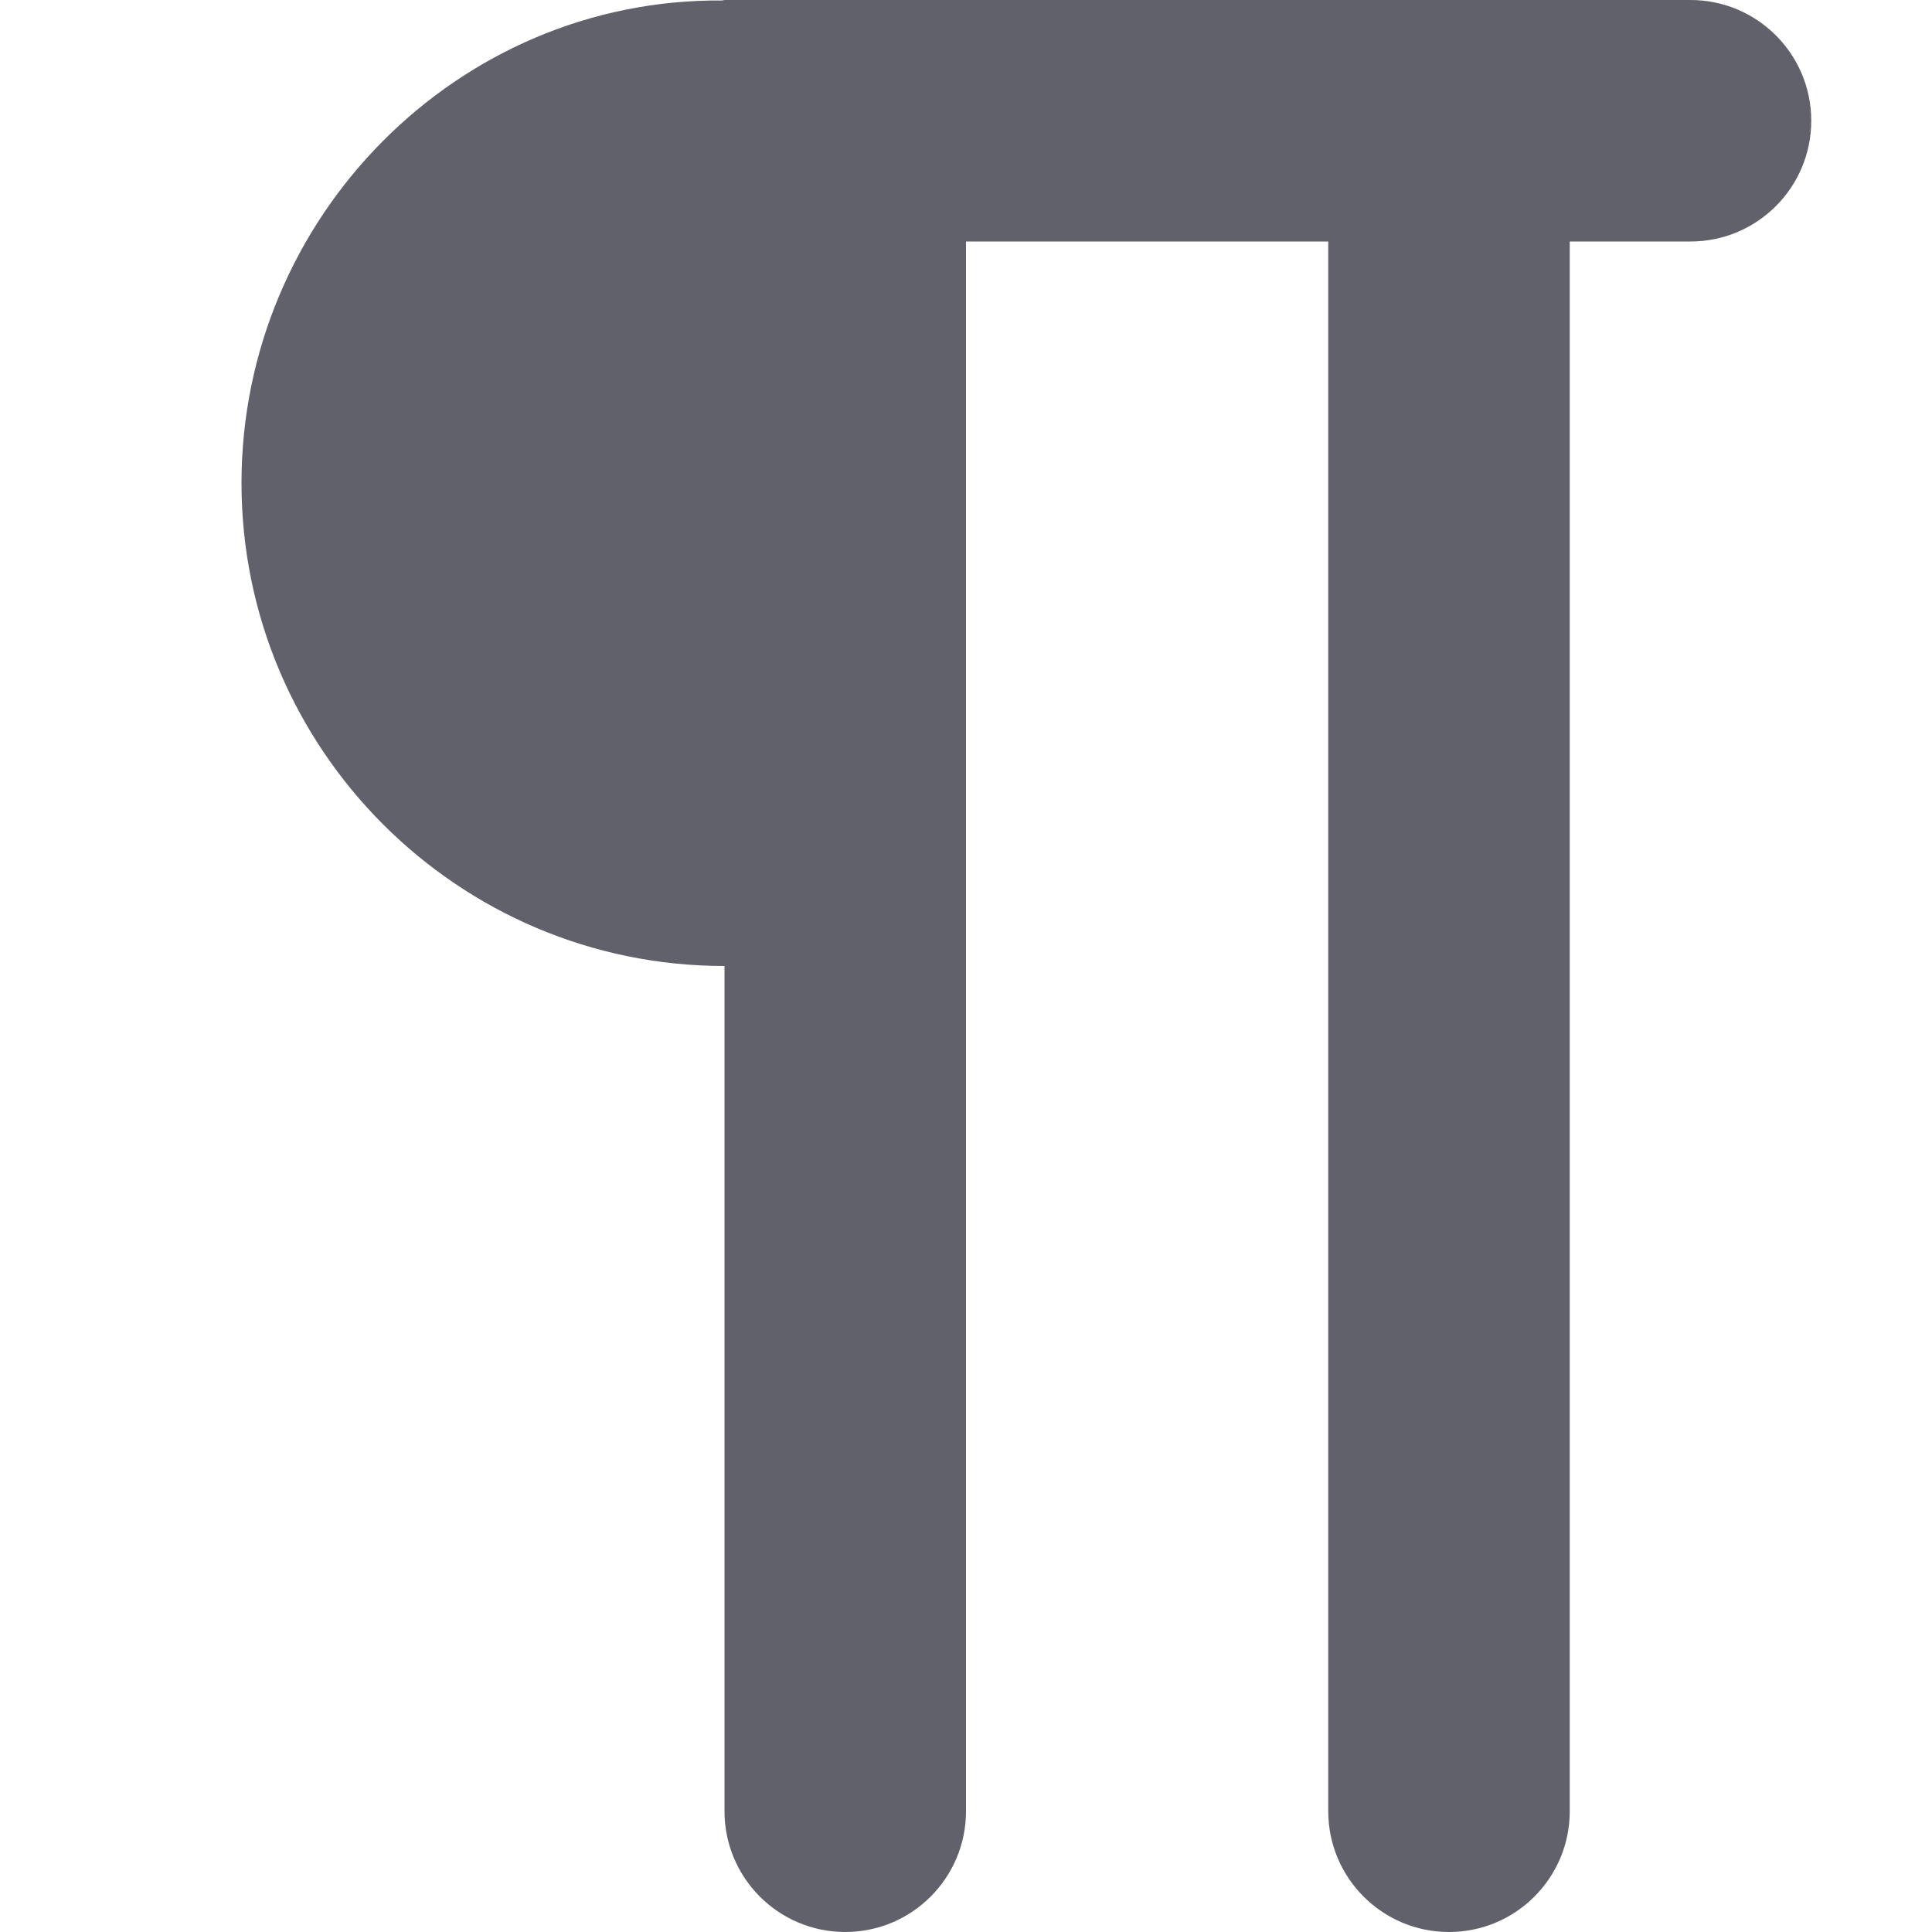 <svg xmlns="http://www.w3.org/2000/svg" height="16" width="16" viewBox="0 0 16 16"><title>pilcrow 2</title><g fill="#61616b" class="nc-icon-wrapper"><path d="M14,0H6c-.007,0-.012,.004-.019,.004C3.793-.014,2,1.797,2,4c0,2.206,1.794,4,4,4v7c0,.552,.448,1,1,1s1-.448,1-1V2h3V15c0,.552,.448,1,1,1s1-.448,1-1V2h1c.552,0,1-.448,1-1s-.448-1-1-1Z" fill="#61616b"></path></g></svg>